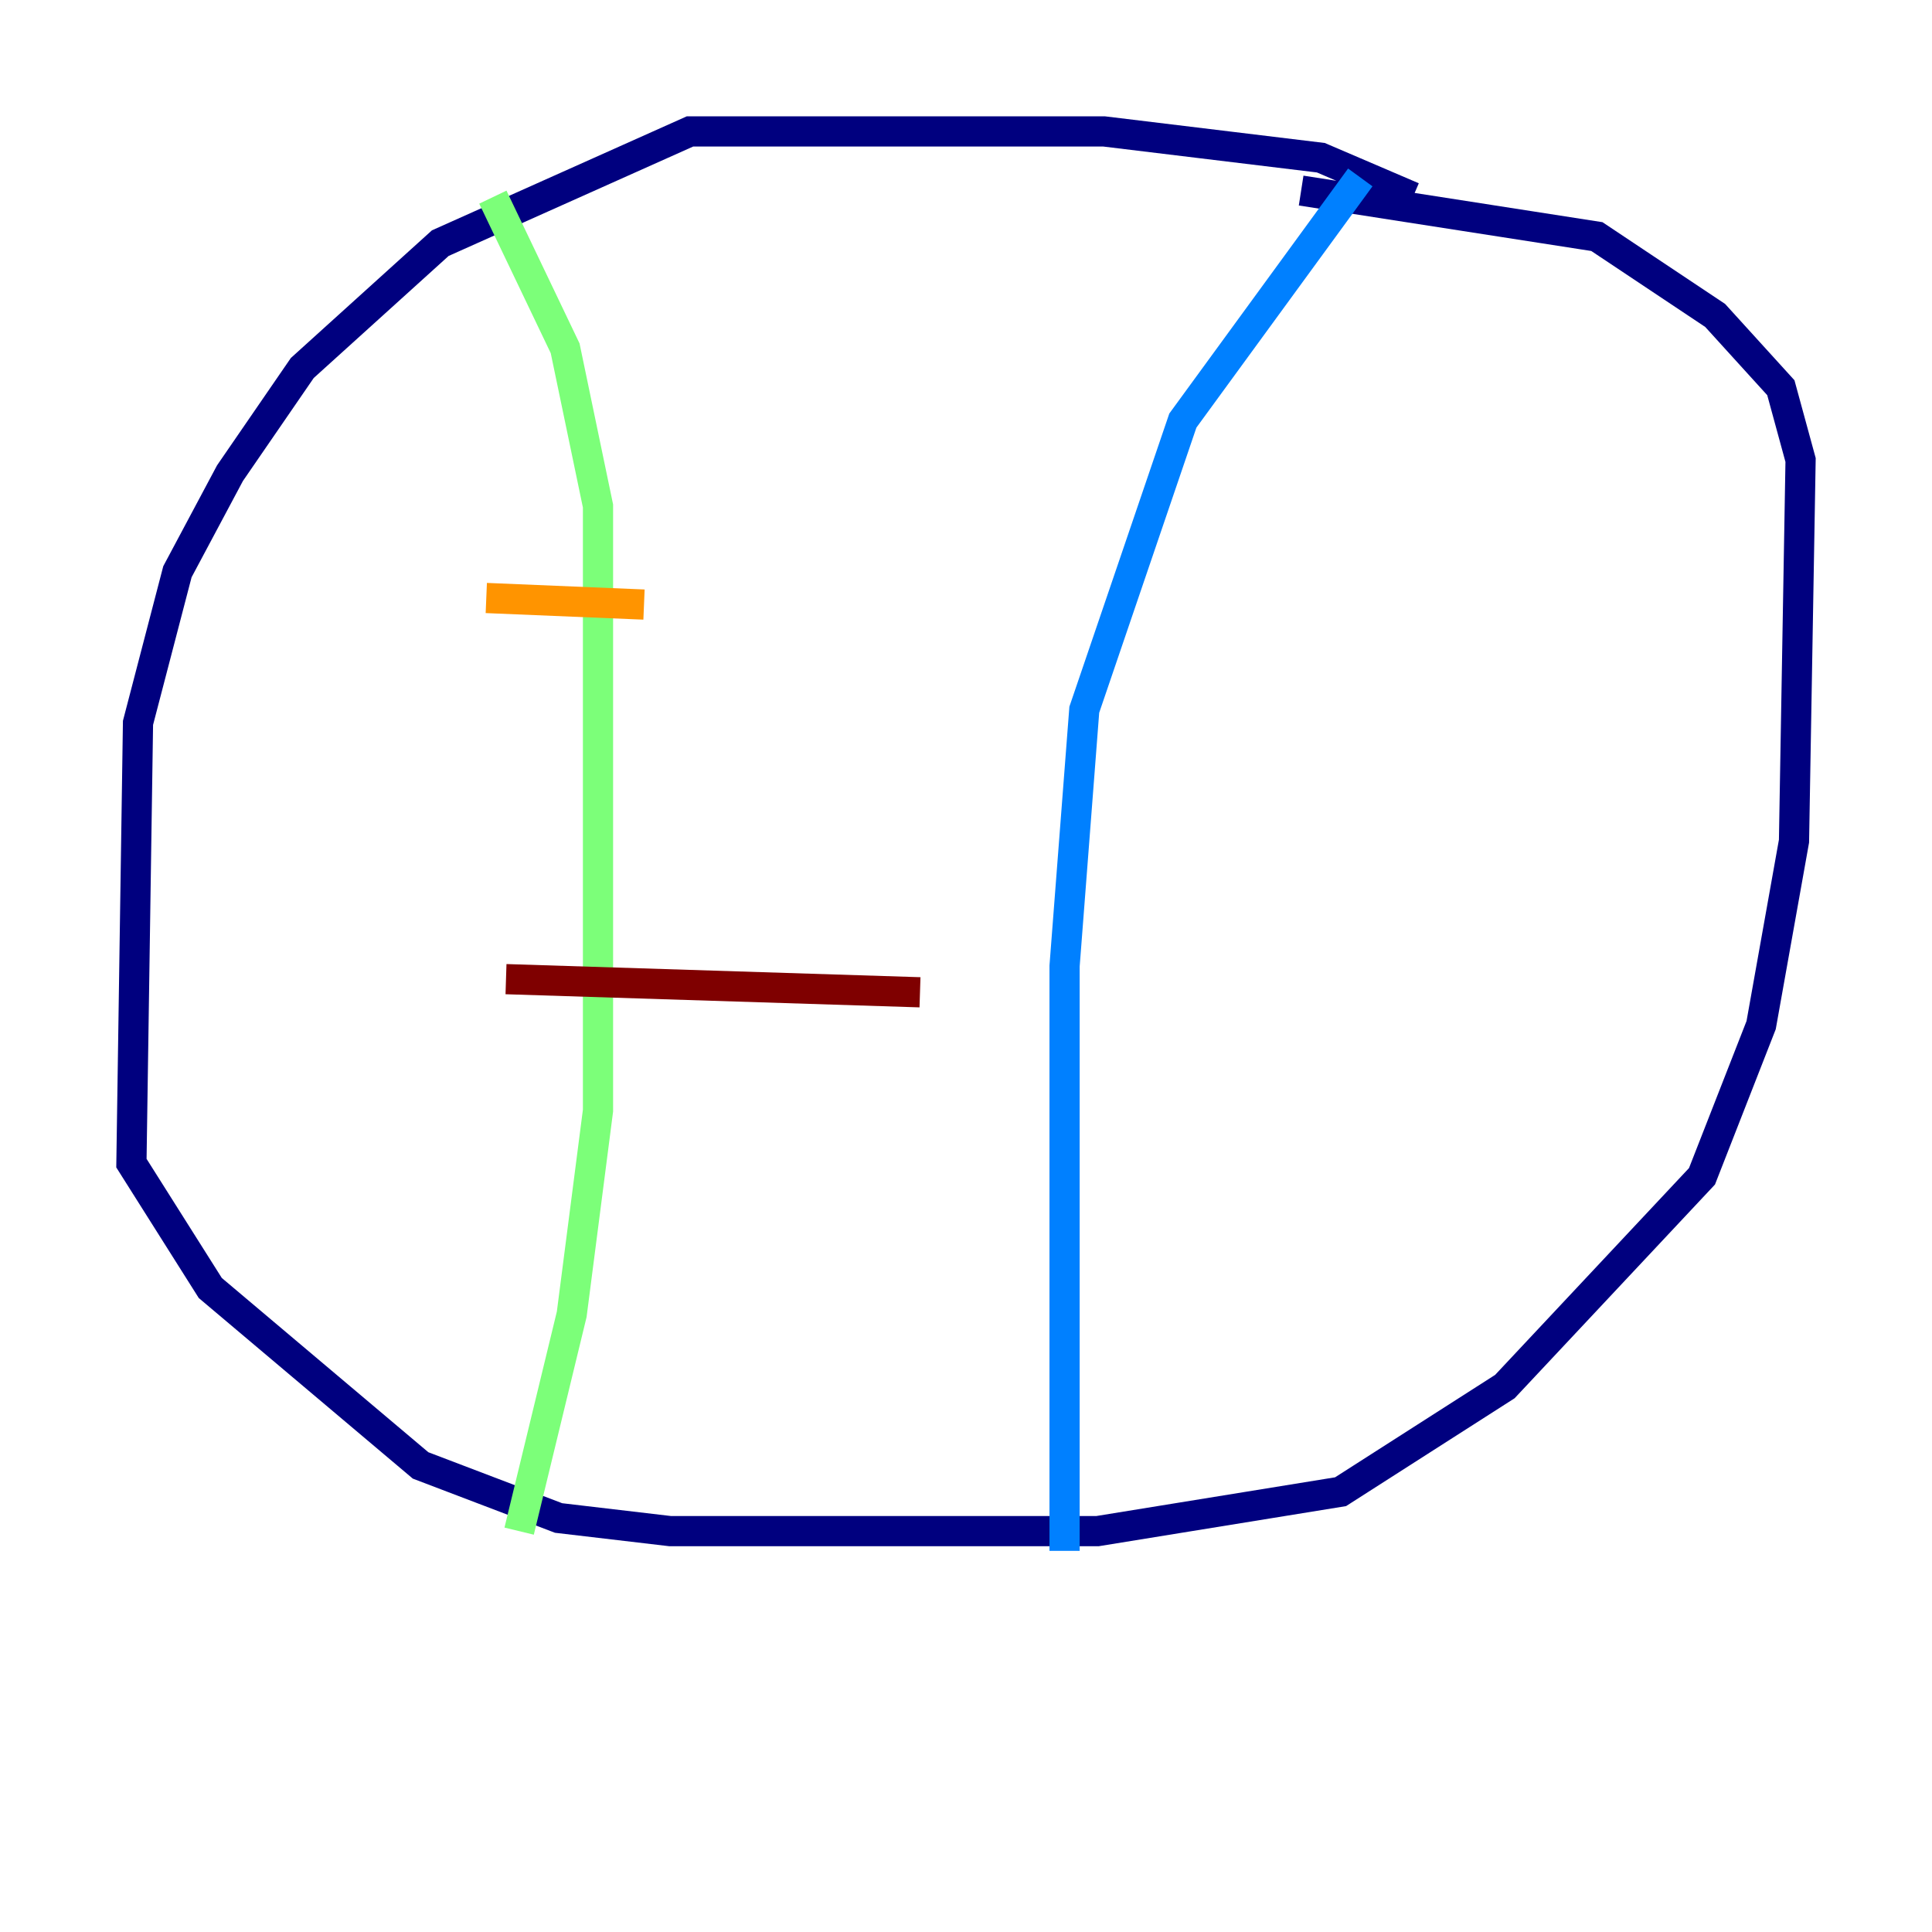 <?xml version="1.0" encoding="utf-8" ?>
<svg baseProfile="tiny" height="128" version="1.2" viewBox="0,0,128,128" width="128" xmlns="http://www.w3.org/2000/svg" xmlns:ev="http://www.w3.org/2001/xml-events" xmlns:xlink="http://www.w3.org/1999/xlink"><defs /><polyline fill="none" points="93.605,13.061 87.51,10.449 73.143,8.707 45.714,8.707 29.17,16.109 20.027,24.381 15.238,31.347 11.755,37.878 9.143,47.891 8.707,77.061 13.932,85.333 27.864,97.088 37.007,100.571 44.408,101.442 72.707,101.442 88.816,98.83 99.701,91.864 112.762,77.932 116.68,67.918 118.857,55.728 119.293,30.476 117.986,25.687 113.633,20.898 105.796,15.674 86.204,12.626" stroke="#00007f" stroke-width="2" /><polyline fill="none" points="90.122,11.755 78.367,27.864 71.837,47.02 70.531,64.0 70.531,102.748" stroke="#0080ff" stroke-width="2" /><polyline fill="none" points="32.653,13.061 37.442,23.075 39.619,33.524 39.619,73.578 37.878,87.075 34.395,101.442" stroke="#7cff79" stroke-width="2" /><polyline fill="none" points="32.218,39.619 42.667,40.054" stroke="#ff9400" stroke-width="2" /><polyline fill="none" points="33.524,64.871 60.952,65.742" stroke="#7f0000" stroke-width="2" /></svg>